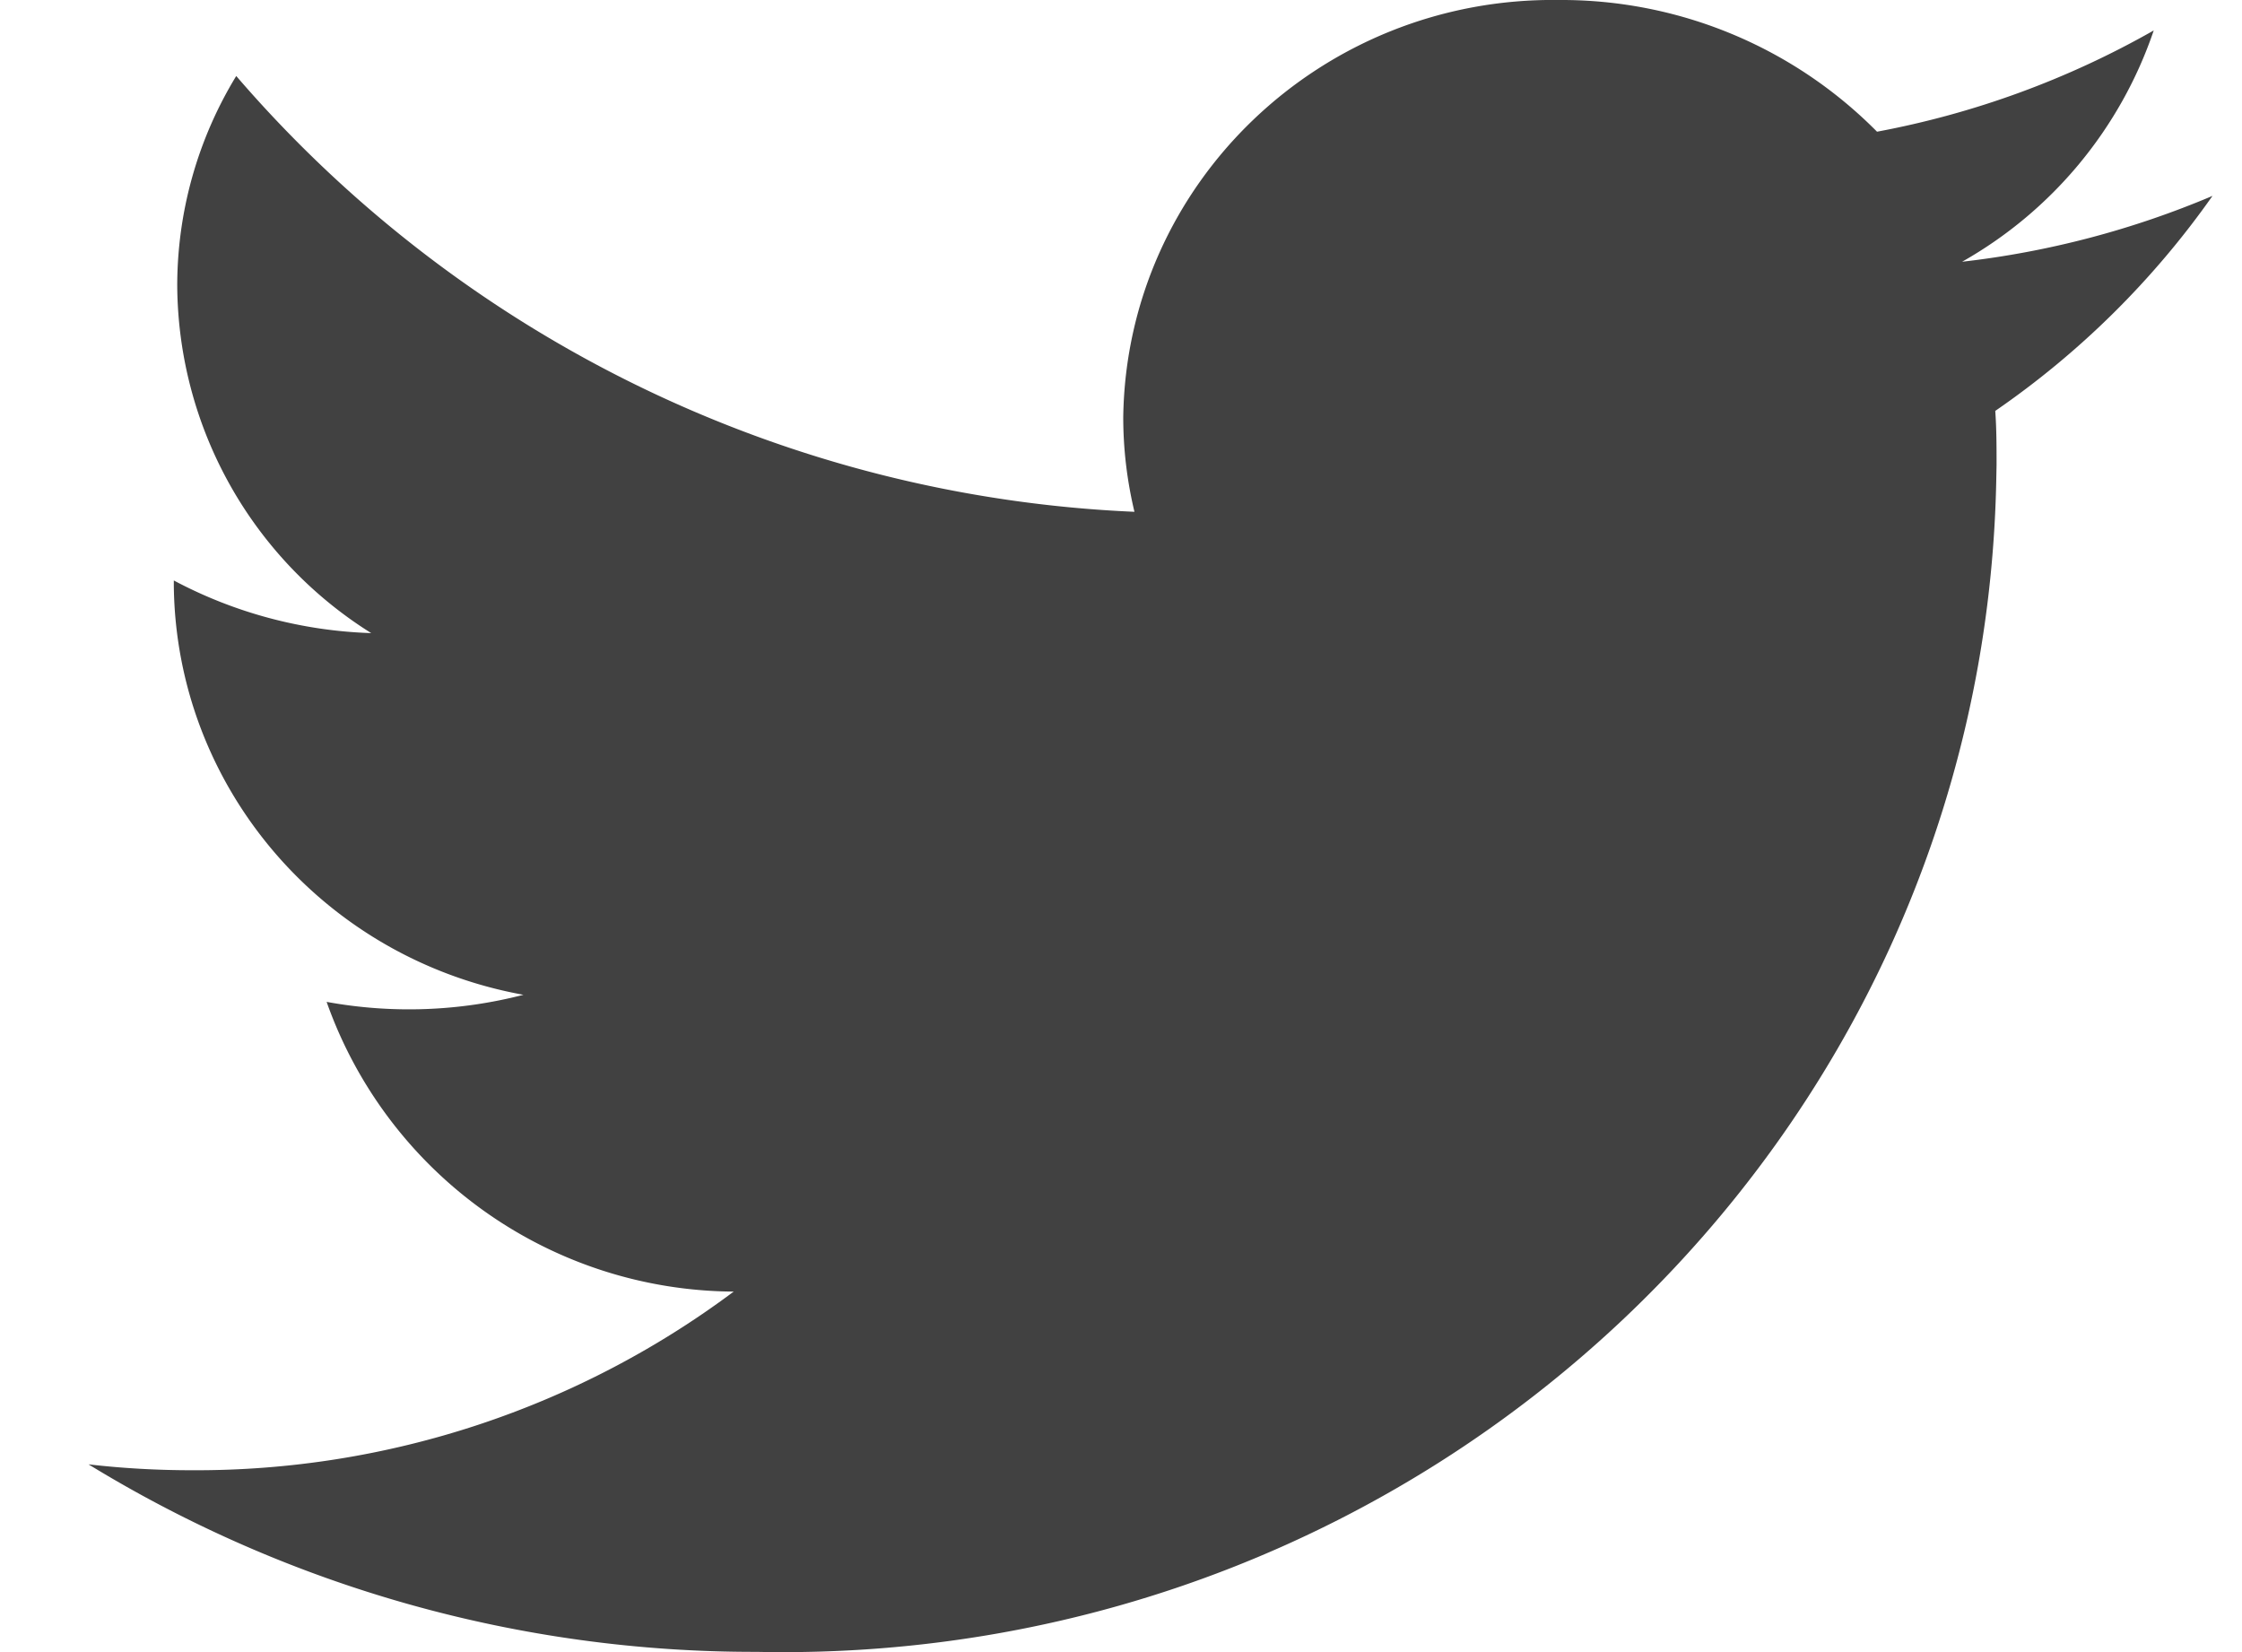 <svg xmlns="http://www.w3.org/2000/svg" width="19" height="14" viewBox="0 0 19 14">
    <g fill="none" fill-rule="evenodd">
        <path d="M-2-6h24v24H-2z"/>
        <path fill="#414141" d="M18.75 1.66a7.652 7.652 0 0 1-2.122.558 3.568 3.568 0 0 0 1.624-1.96 7.547 7.547 0 0 1-2.345.858A3.761 3.761 0 0 0 13.213 0C11.2-.028 9.547 1.555 9.519 3.535c0 .27.032.539.095.802A10.65 10.65 0 0 1 2.002.644a3.415 3.415 0 0 0-.5 1.781 3.498 3.498 0 0 0 1.644 2.94 3.82 3.82 0 0 1-1.673-.446v.044c.019 1.704 1.26 3.158 2.963 3.467a3.877 3.877 0 0 1-1.668.06 3.68 3.68 0 0 0 3.45 2.455 7.614 7.614 0 0 1-4.587 1.514c-.294 0-.588-.016-.881-.05a10.8 10.8 0 0 0 5.661 1.589c5.68.12 10.383-4.314 10.506-9.905l.003-.153c0-.154 0-.307-.011-.458A7.333 7.333 0 0 0 18.75 1.66"/>
    </g>
</svg>
